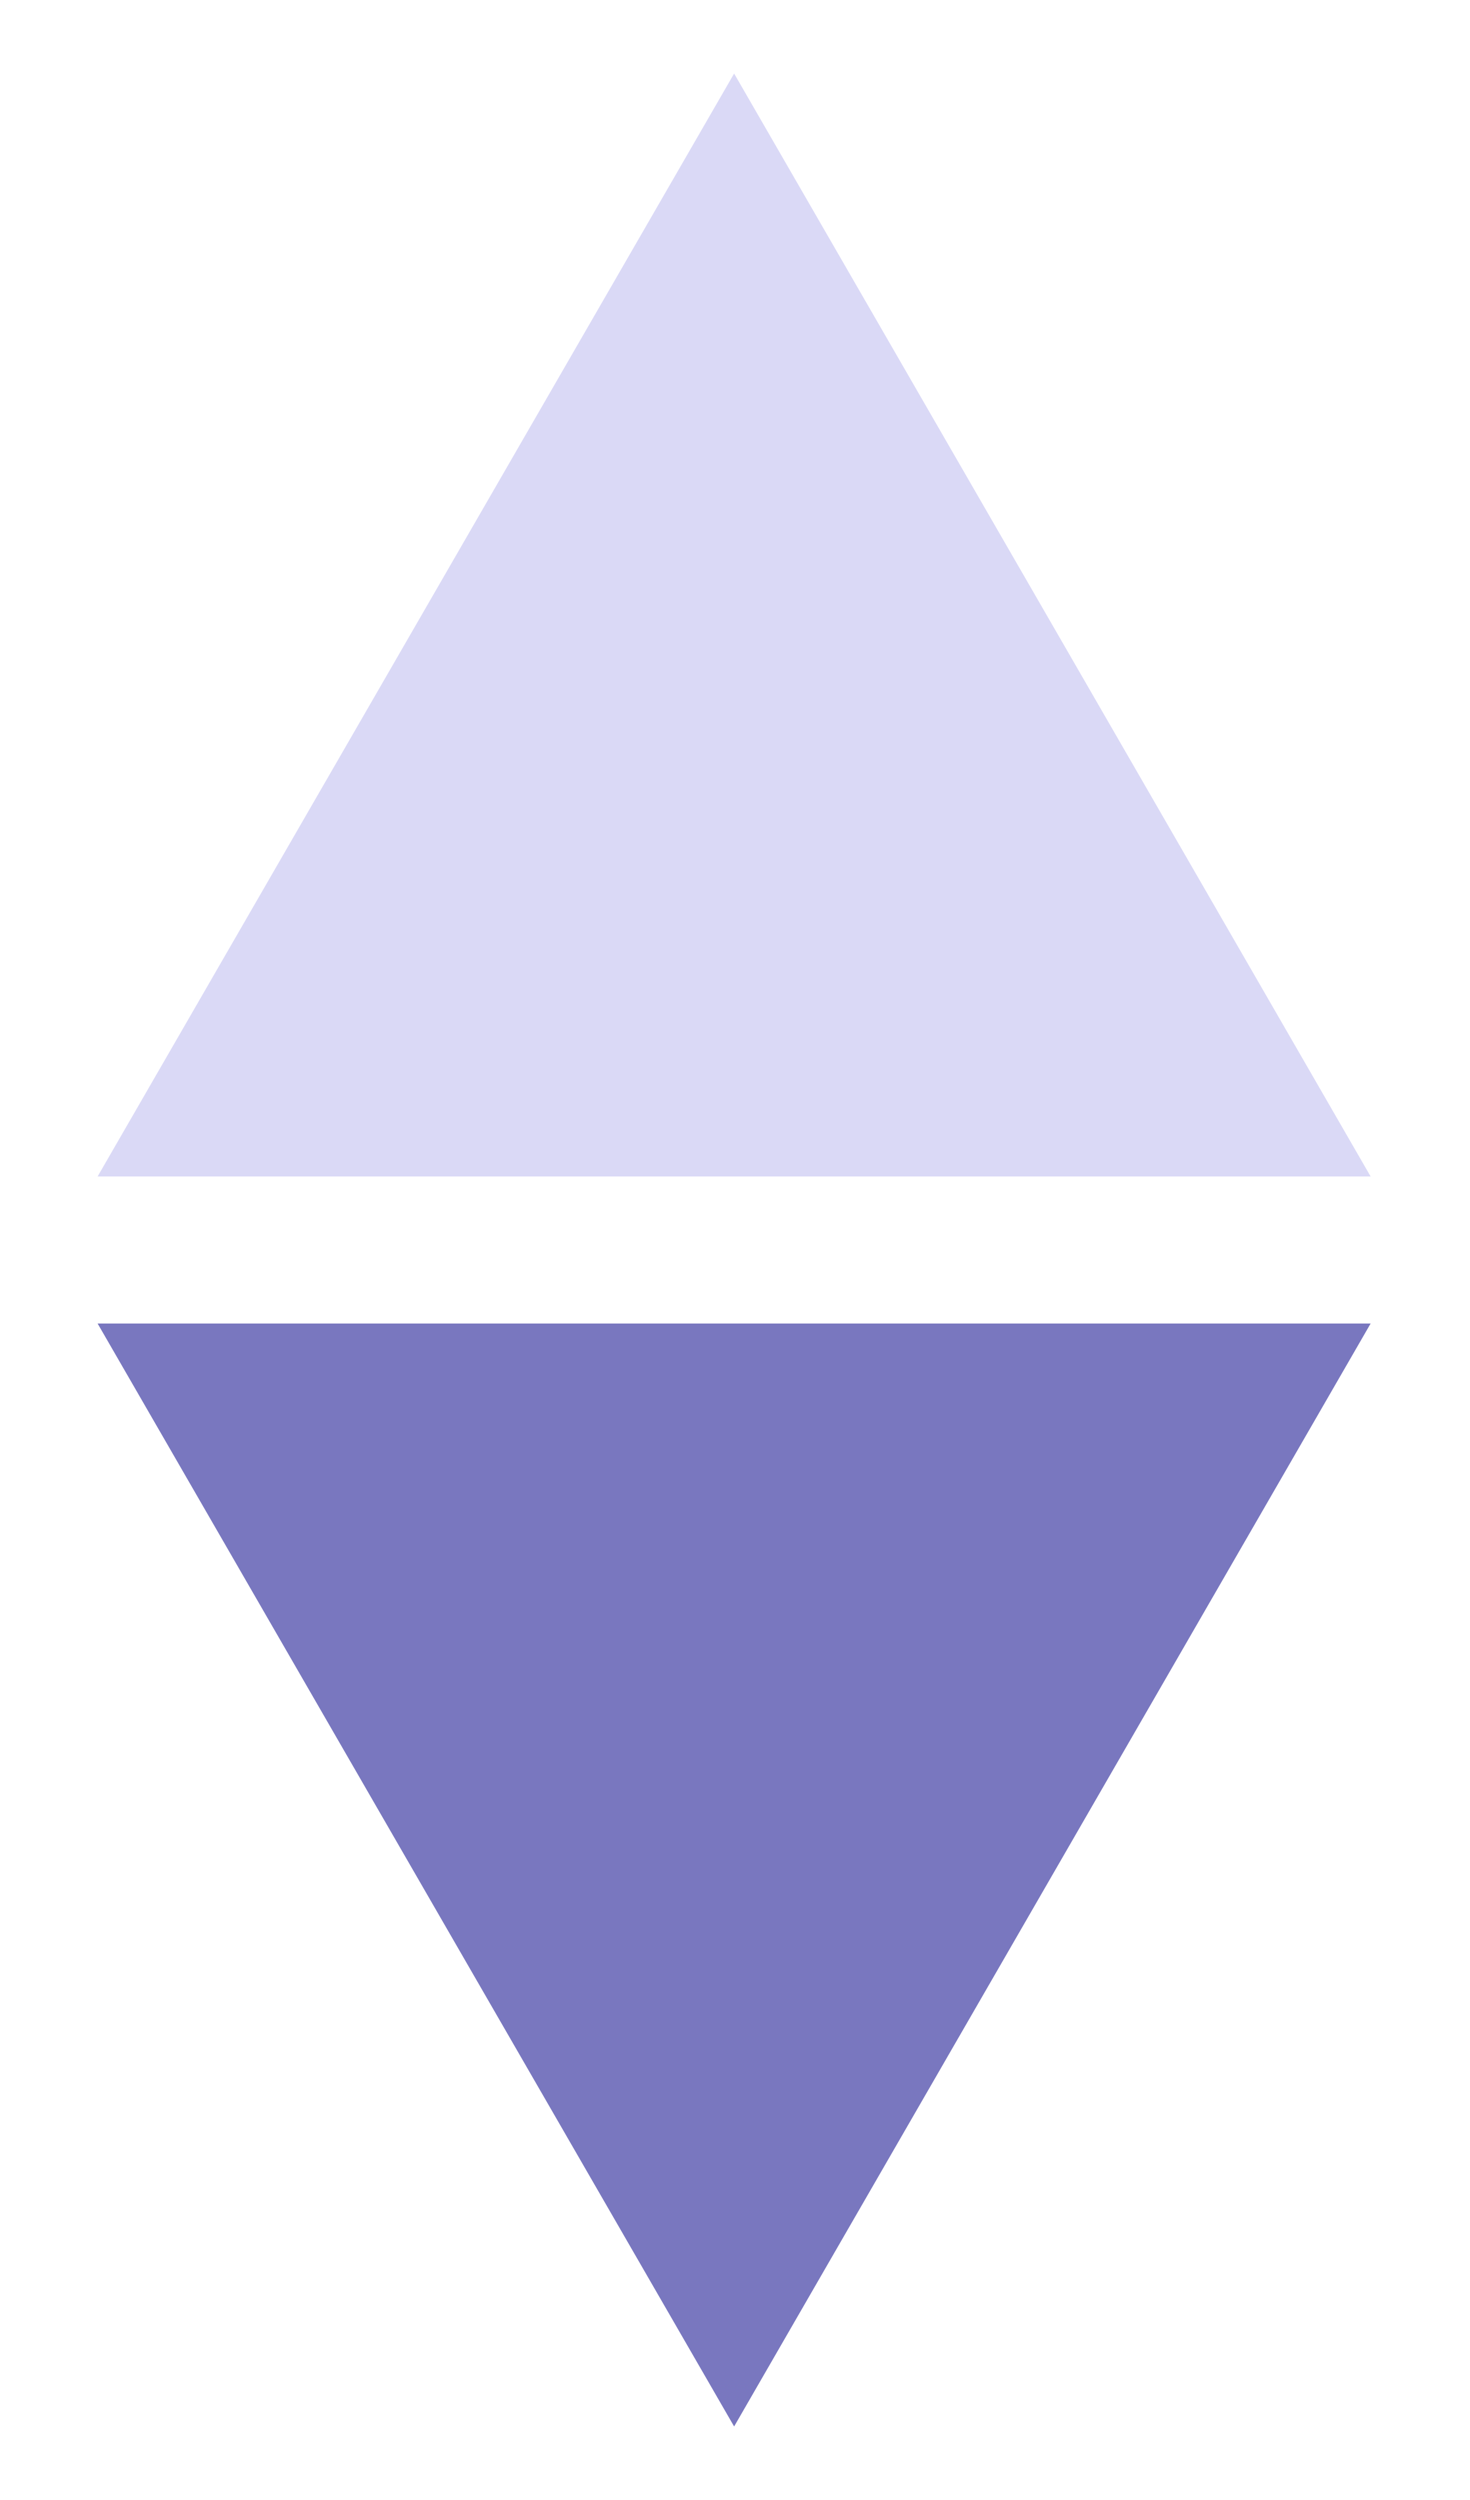 <svg width="10" height="17" viewBox="0 0 10 17" fill="none" xmlns="http://www.w3.org/2000/svg">
<path d="M4.994 0.5L9.324 8H0.664L4.994 0.5Z" fill="#DAD9F6"/>
<path d="M4.994 16.5L0.664 9L9.324 9L4.994 16.5Z" fill="#7977BF"/>
</svg>
